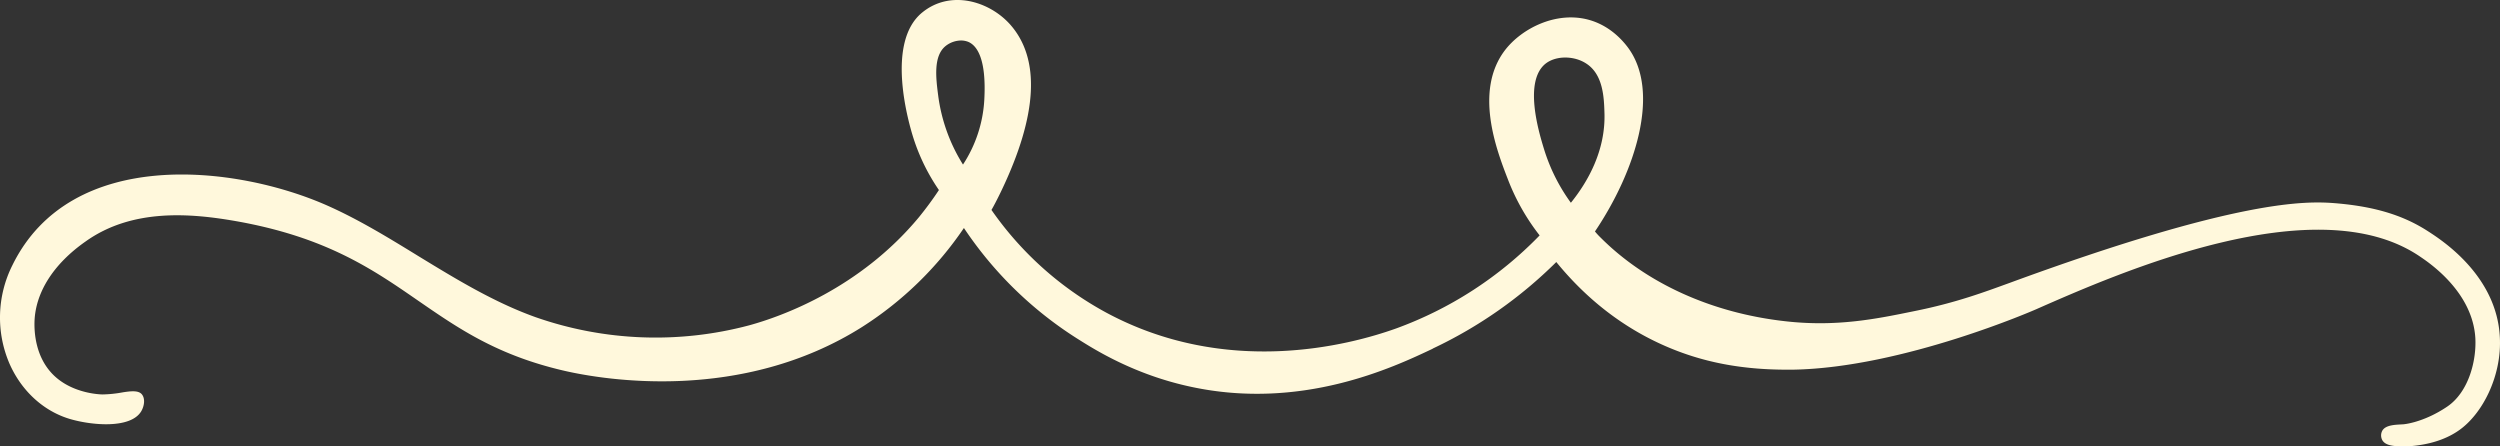<svg xmlns="http://www.w3.org/2000/svg" width="1080" height="192.8" viewBox="0.002 0.009 1079.964 192.791" style=""><rect x="0.002" y="0.009" width="1079.964" height="192.791" fill="#333333" stroke="none"/><g><g data-name="Слой 2"><path data-name="Line171_325277394" d="M1057.1 175.7c-10.4 7-18.9 7.6-18.9 7.6-2.9.2-7.6.1-9.1 2.8a4.3 4.3 0 0 0 0 4c1.4 2.6 5.7 2.7 8.6 2.7h2.9c3.6-.3 13.1-1.1 21.2-6.6 10.6-7.1 19-23.9 18.1-40.5-1.3-26.8-25.3-42.1-31.2-45.9-9.8-6.3-21.7-10.5-39.8-12-12.4-1-41.6-2-141 34.5-10.5 3.8-22.9 8.5-40.9 12.1-16.1 3.3-33.4 6.9-55.6 4.4-31.7-3.5-60.1-16.3-79.9-36.1a30.7 30.7 0 0 1-2.5-2.7c17.4-25.8 28.5-60.2 14.3-79.4-2.6-3.5-8.2-9.7-17.2-12.1-14-3.7-28.7 3.8-35.9 13.1-13.6 17.7-3.6 43.5 1.2 55.9a93.7 93.7 0 0 0 13.7 24.2 164.7 164.7 0 0 1-62 40.2c-20.4 7.3-73.4 21.2-125.5-7a143.7 143.7 0 0 1-49.3-44.2c1-1.7 2.4-4.4 4.1-7.9 15.9-33.1 17.2-57.5 3.8-72.4-9.2-10.1-25.8-14.8-37.8-5-16 13-5.9 47.8-3.7 54.6a85.8 85.8 0 0 0 10.9 22.1c-2.7 4.1-5.6 8-8.6 11.7-25.8 31.1-59.8 43-73.2 46.7a157 157 0 0 1-92.5-3.5c-17.9-6.4-34.4-16.5-50.3-26.2-12.7-7.8-25.7-15.8-39.4-21.9-39.3-17.5-111-26-136.3 25.8a50.4 50.4 0 0 0-1.2 42.4c5.2 11.8 14.7 20.5 26.1 23.9 9.5 2.8 26.2 4.3 30.8-3.3 1.3-2.2 1.8-5.3.4-7.2s-4.6-1.6-8.4-1a52.9 52.9 0 0 1-8.6.9c-1.3 0-12.9-.4-21-8.1s-8.6-18.7-8.5-23.1c.3-12.7 8.1-25.1 22.1-34.9 20.2-14.4 45.5-12.2 65.3-8.7 38.7 6.9 58.8 20.8 78.2 34.2 17.7 12.2 34.4 23.8 63.8 30.5 16.9 3.8 76.2 13.8 128.2-19.1a151.1 151.1 0 0 0 43.9-42.7 164.6 164.6 0 0 0 49.3 48c7.3 4.6 24.4 15.4 48.8 20.6 47.8 10.3 87.4-8.4 104.3-16.4l.3-.2a191.6 191.6 0 0 0 53.2-37.3c13.2 16.2 29 28.4 47.1 36.3 15.8 6.9 32.6 10.2 52.5 10.2h2.6c47.6-.8 105.1-26.1 105.1-26.1 35.9-15.8 121.2-53.3 165.9-22.7 4.3 2.9 22.5 15.3 23.8 34.9.6 9.6-2.7 23.5-12.2 29.9zM425.2 43.2a56.7 56.7 0 0 1-9.2 27.9 74 74 0 0 1-10.7-29.7c-1-7.7-2.2-17.3 3.3-21.6a11 11 0 0 1 6.6-2.3 8.5 8.5 0 0 1 3.1.6c3.7 1.6 7.9 7.2 6.9 25.1zm253.4 44.4a78.4 78.4 0 0 1-11.7-23.5c-2.2-7.2-8.8-29.2.9-36.7 4.5-3.4 12.2-3.4 17.5.1 7.2 4.7 7.6 14.5 7.8 21.1.6 16.6-7.4 30.2-14.5 39z" fill="#fff8dc"></path></g></g></svg>